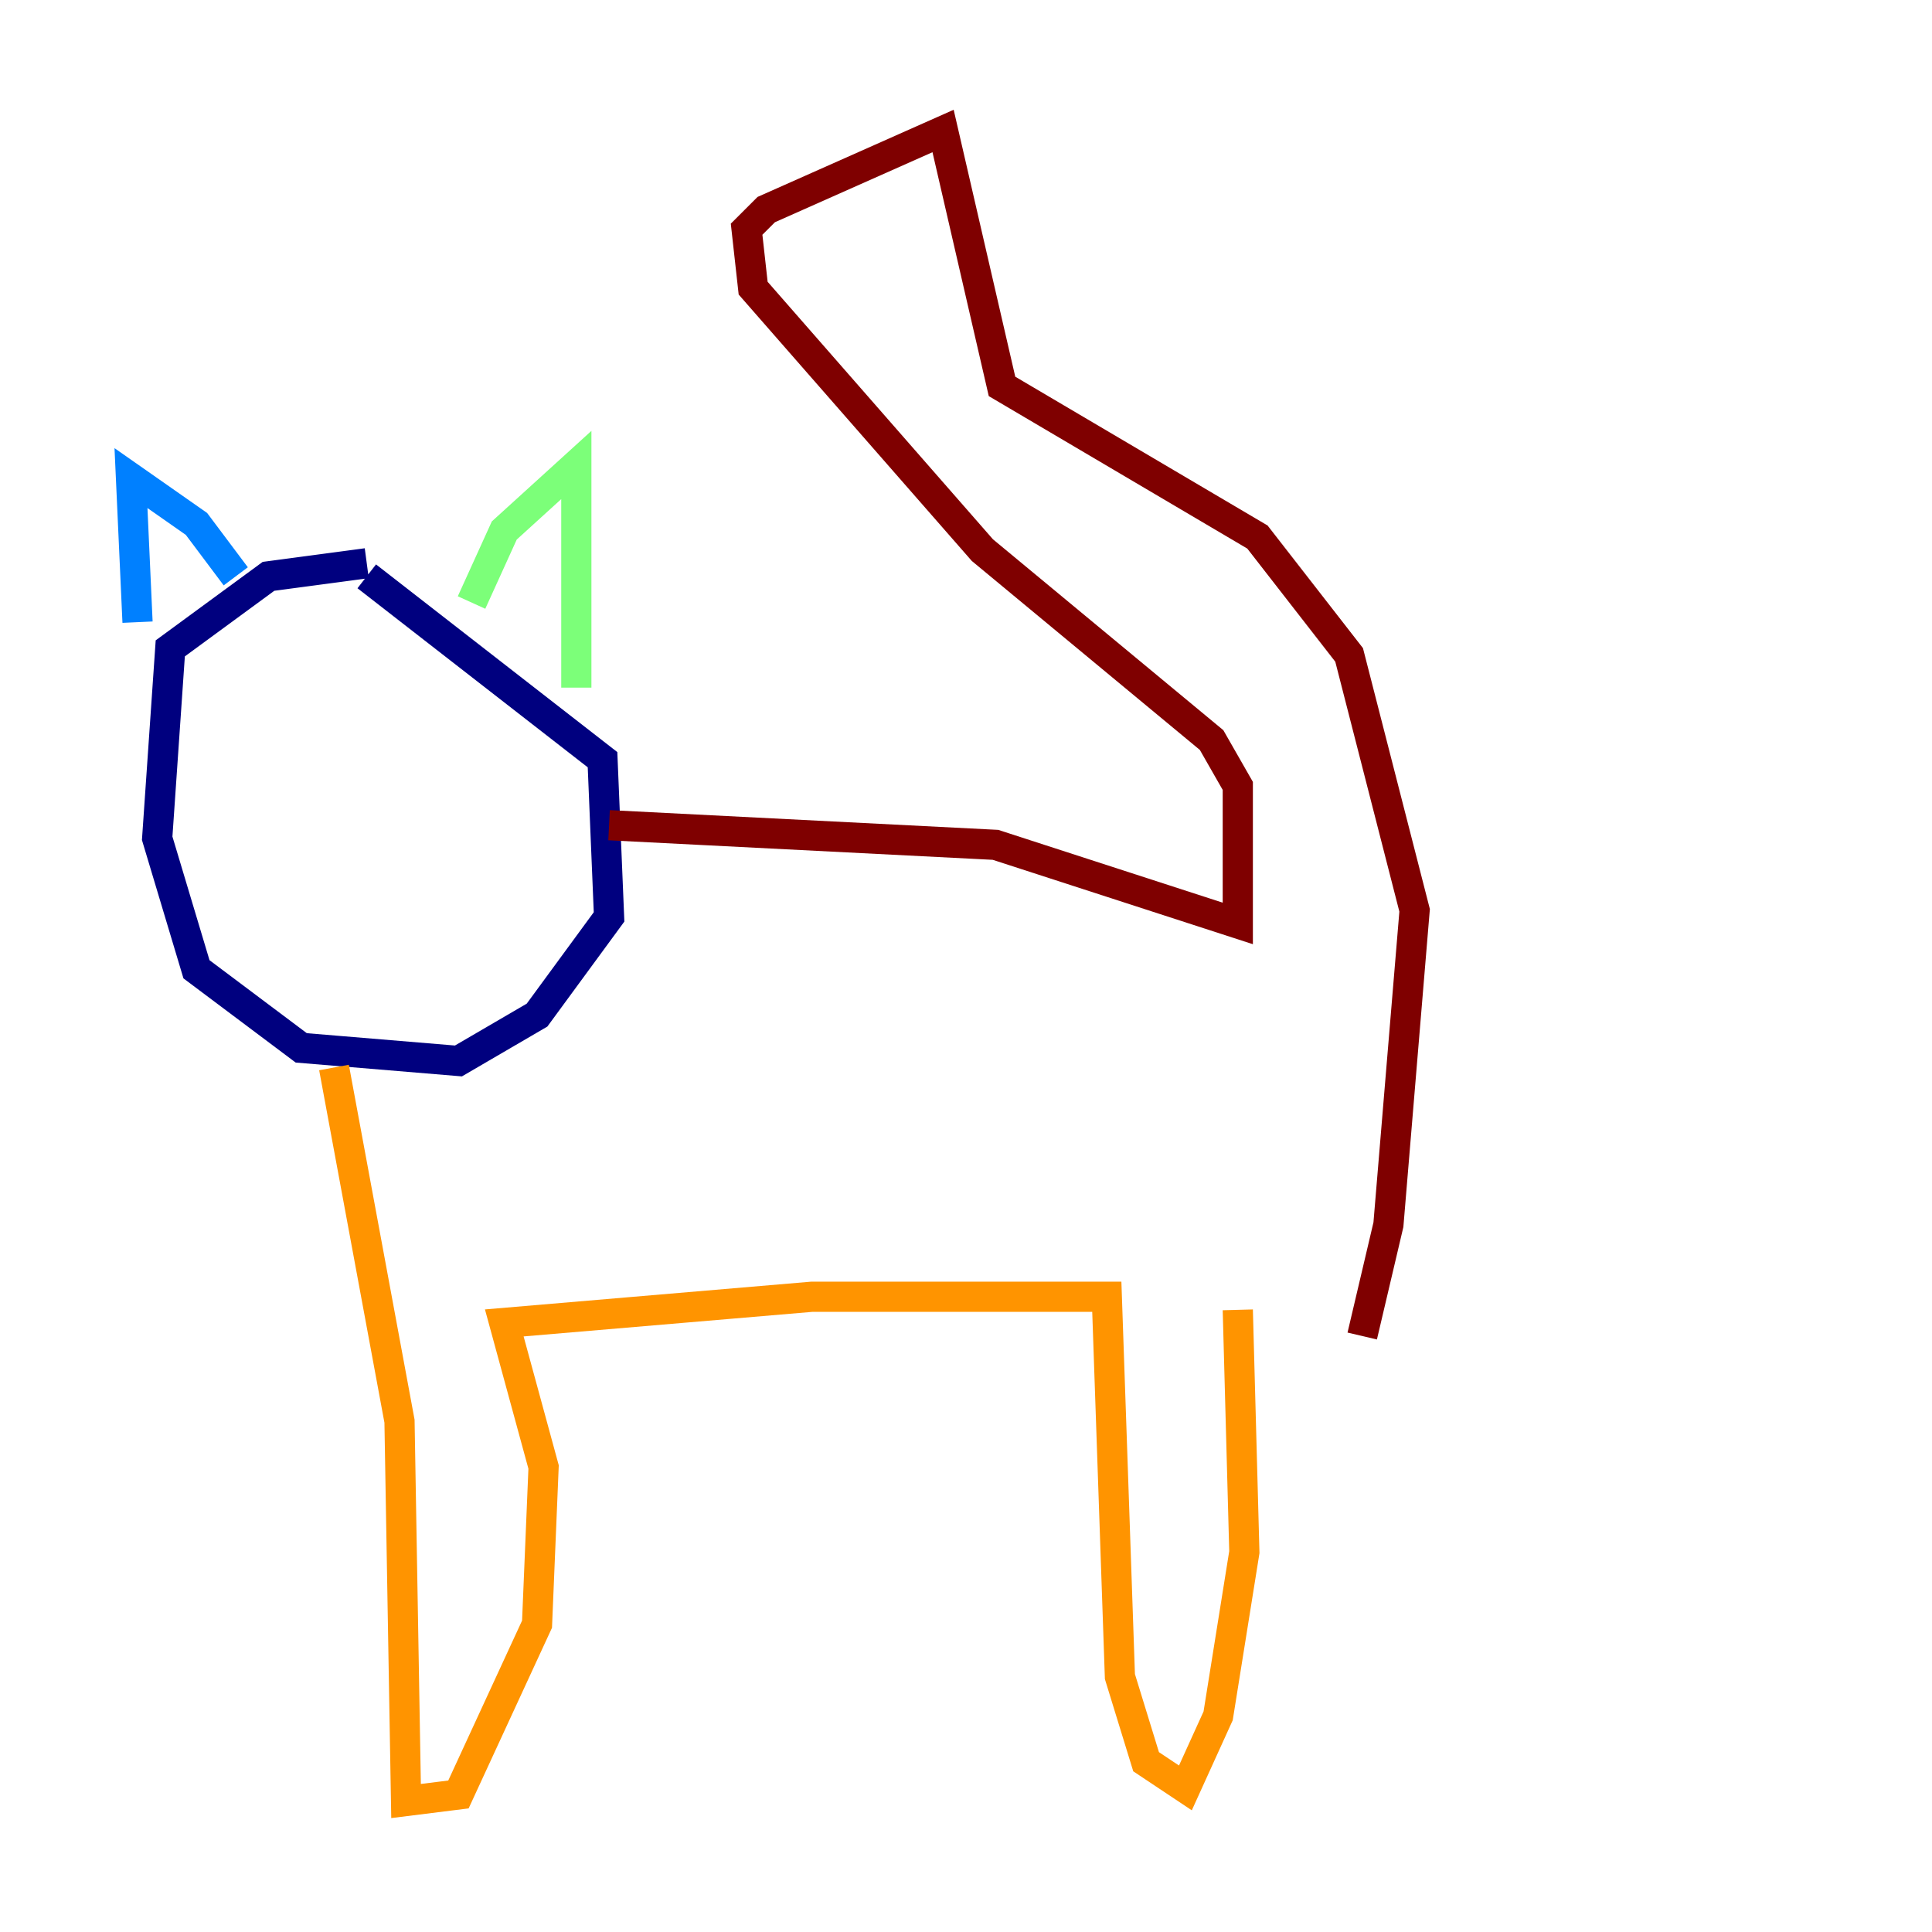 <?xml version="1.0" encoding="utf-8" ?>
<svg baseProfile="tiny" height="128" version="1.2" viewBox="0,0,128,128" width="128" xmlns="http://www.w3.org/2000/svg" xmlns:ev="http://www.w3.org/2001/xml-events" xmlns:xlink="http://www.w3.org/1999/xlink"><defs /><polyline fill="none" points="24.298,37.315 17.79,38.183 11.281,42.956 10.414,55.539 13.017,64.217 19.959,69.424 30.373,70.291 35.58,67.254 40.352,60.746 39.919,50.332 24.298,38.183" stroke="#00007f" stroke-width="2" /><polyline fill="none" points="9.112,41.22 8.678,31.675 13.017,34.712 15.62,38.183" stroke="#0080ff" stroke-width="2" /><polyline fill="none" points="31.241,39.919 33.41,35.146 38.183,30.807 38.183,45.559" stroke="#7cff79" stroke-width="2" /><polyline fill="none" points="22.129,70.725 26.468,94.156 26.902,119.322 30.373,118.888 35.58,107.607 36.014,97.193 33.41,87.647 53.803,85.912 73.329,85.912 74.197,111.078 75.932,116.719 78.536,118.454 80.705,113.681 82.441,102.834 82.007,86.78" stroke="#ff9400" stroke-width="2" /><polyline fill="none" points="40.352,54.671 65.953,55.973 82.007,61.18 82.007,52.068 80.271,49.031 65.085,36.447 49.898,19.091 49.464,15.186 50.766,13.885 62.481,8.678 66.386,25.6 83.308,35.58 89.383,43.39 93.722,60.312 91.986,81.139 90.251,88.515" stroke="#7f0000" stroke-width="2" /></svg>